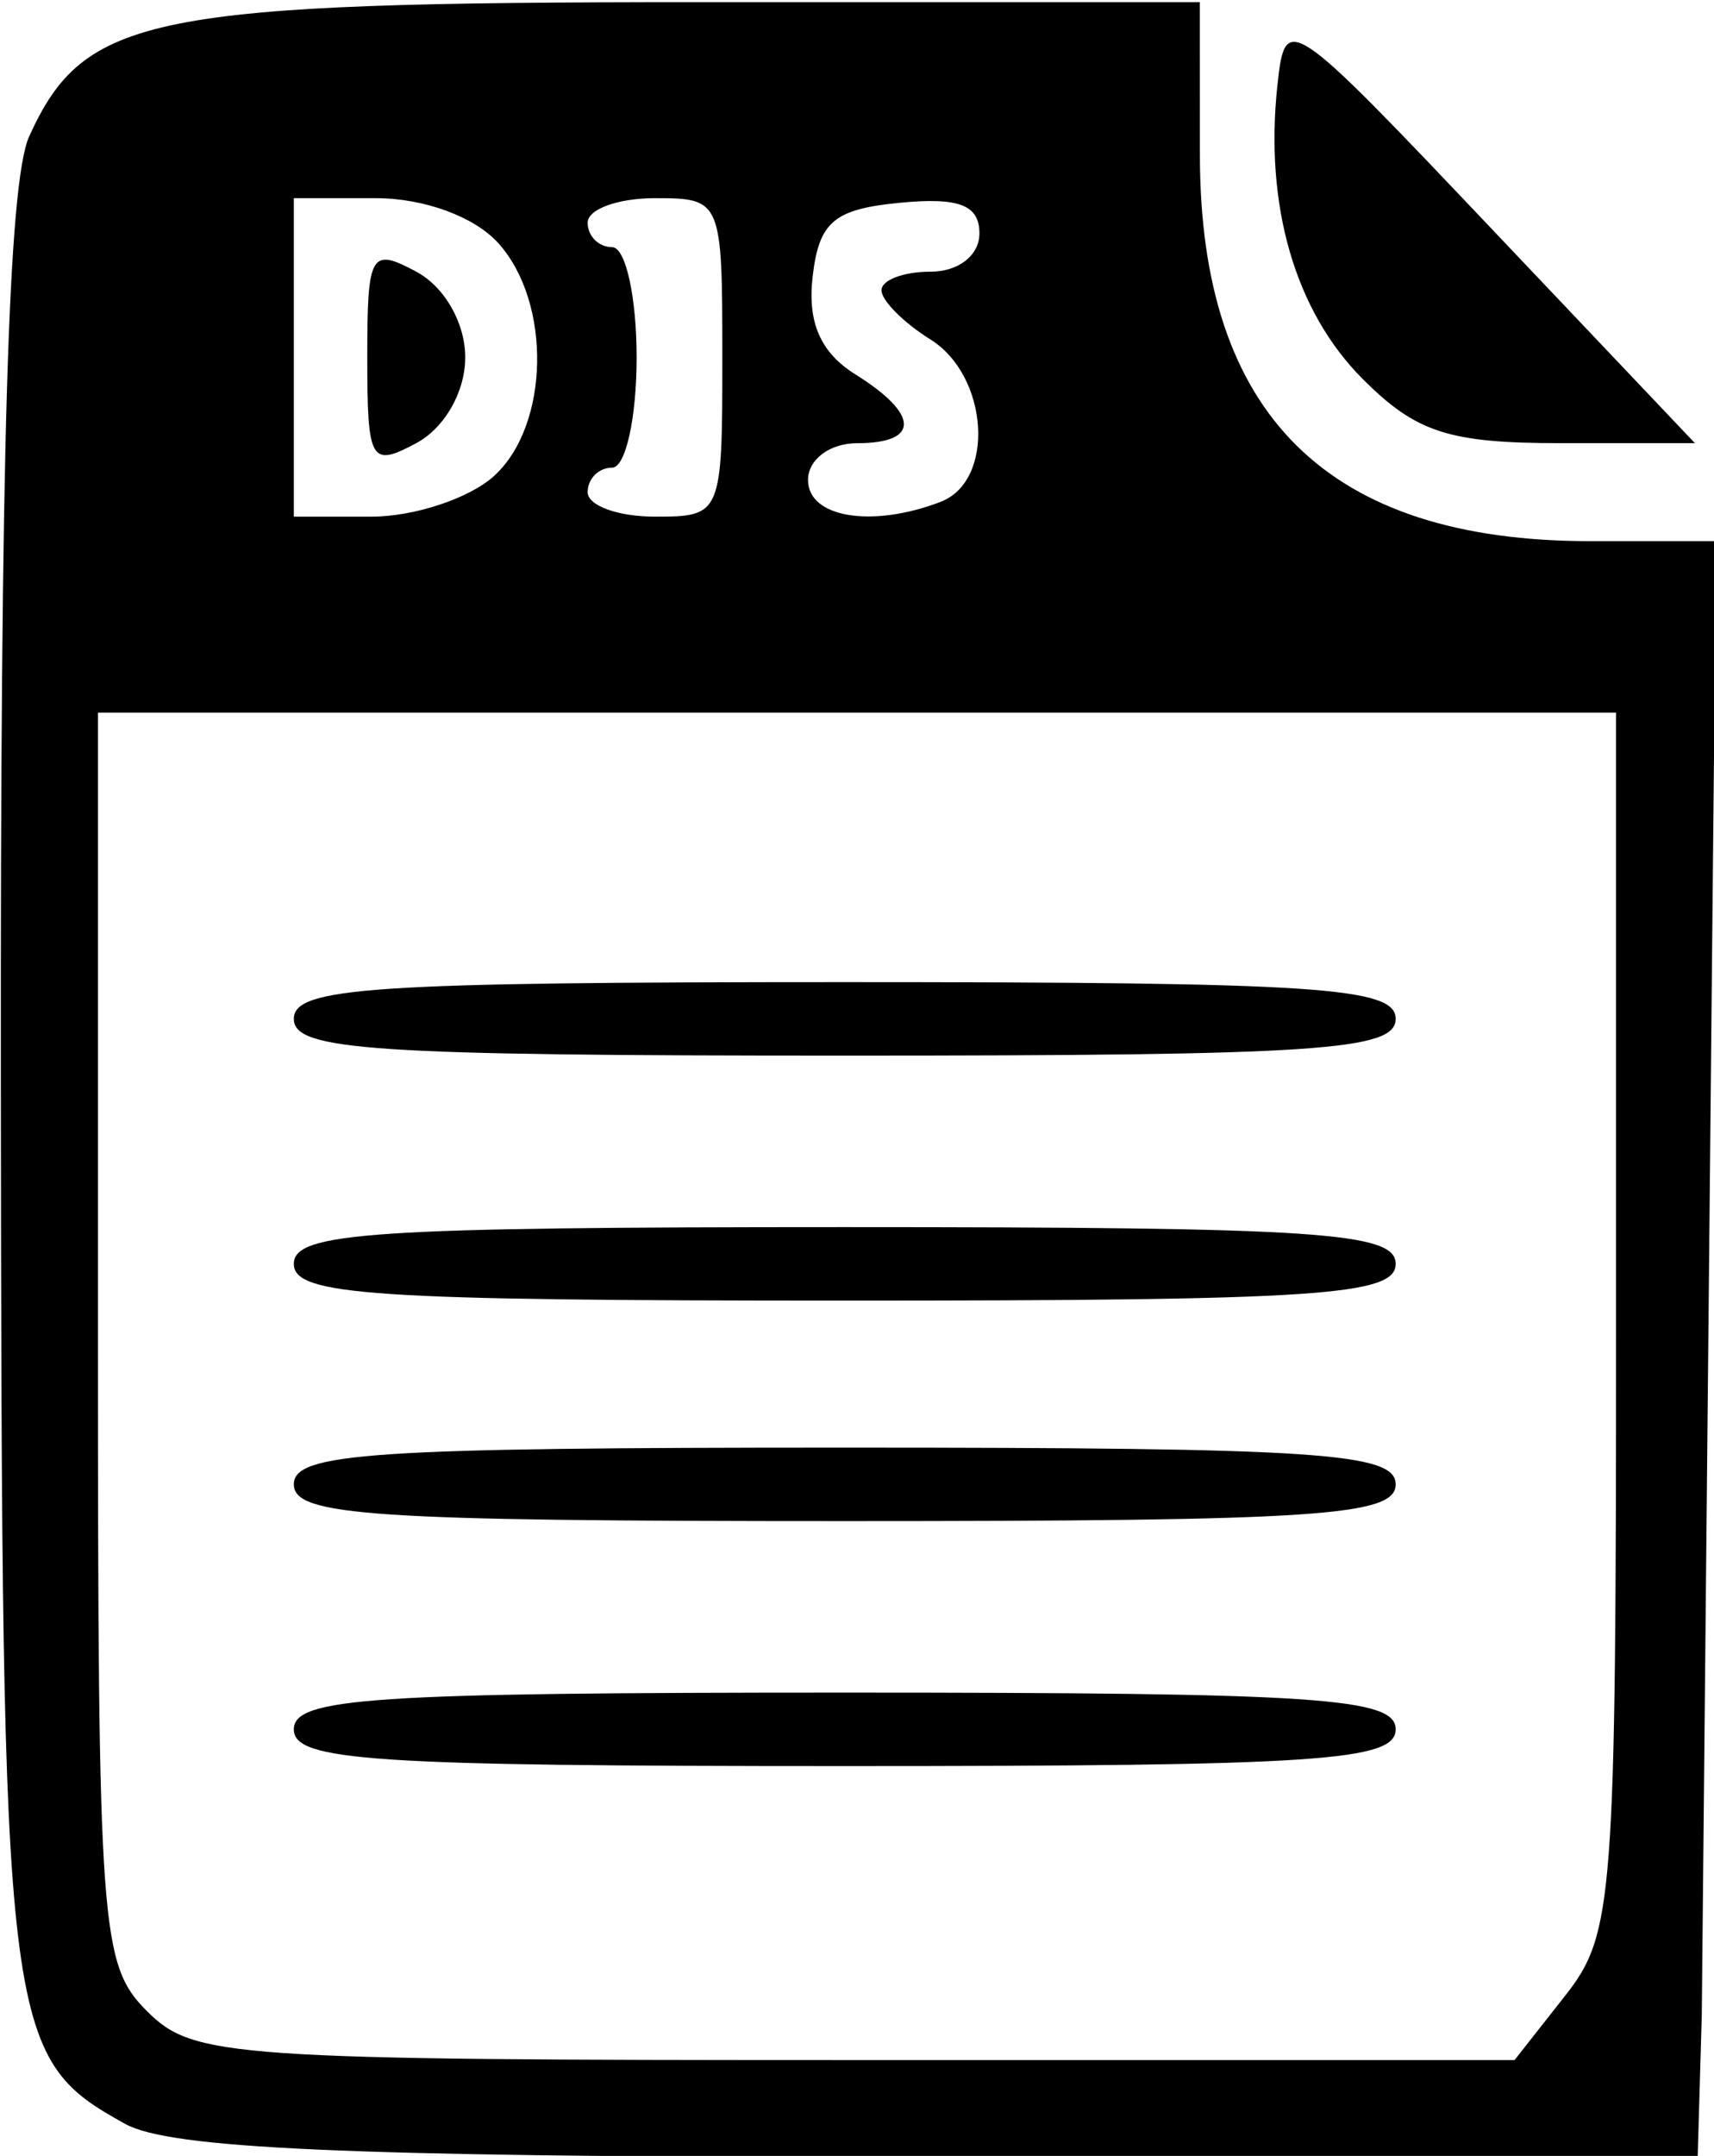 <?xml version="1.0" encoding="UTF-8" standalone="no"?>
<!-- Created with Inkscape (http://www.inkscape.org/) -->

<svg
   xmlns:dc="http://purl.org/dc/elements/1.1/"
   xmlns:cc="http://creativecommons.org/ns#"
   xmlns:rdf="http://www.w3.org/1999/02/22-rdf-syntax-ns#"
   xmlns:svg="http://www.w3.org/2000/svg"
   xmlns="http://www.w3.org/2000/svg"
   xmlns:sodipodi="http://sodipodi.sourceforge.net/DTD/sodipodi-0.dtd"
   xmlns:inkscape="http://www.inkscape.org/namespaces/inkscape"
   width="70"
   height="88"
   id="svg2"
   version="1.1"
   inkscape:version="0.48.4 r9939"
   sodipodi:docname="res2.svg">
  <defs
     id="defs4" />
  <sodipodi:namedview
     id="base"
     pagecolor="#ffffff"
     bordercolor="#666666"
     borderopacity="1.0"
     inkscape:pageopacity="0.0"
     inkscape:pageshadow="2"
     inkscape:zoom="15.839192"
     inkscape:cx="41.229886"
     inkscape:cy="92.937994"
     inkscape:document-units="px"
     inkscape:current-layer="layer1"
     showgrid="false"
     inkscape:window-width="1600"
     inkscape:window-height="834"
     inkscape:window-x="0"
     inkscape:window-y="27"
     inkscape:window-maximized="1"
     fit-margin-top="0"
     fit-margin-left="0"
     fit-margin-right="0"
     fit-margin-bottom="0" />
  <g
     inkscape:label="Capa 1"
     inkscape:groupmode="layer"
     id="layer1"
     transform="translate(9.97,-378.691)">
    <path
       style="fill:#000000"
       d="m -4.86,465.384 c -4.932,-2.734 -5.037,-3.606 -5.075,-42.307 -0.025,-26.006 0.301,-36.941 1.159,-38.825 2.252,-4.942 4.893,-5.472 27.256,-5.472 l 20.55,0 0.004,6.25 c 0.006,10.602 5.217,15.75 15.94,15.75 l 5.141,0 -0.292,30.083 -0.292,30.083 -0.172,5.947 -6.359,-0.114 -27.734,-0.035 C 4.167,466.718 -3.042,466.392 -4.86,465.384 z M 53.957,460.145 c 1.971,-2.505 2.073,-3.859 2.073,-27.5 l 0,-24.865 -31,0 -31,0 0,25.5 c 0,24.167 0.105,25.605 2,27.5 1.901,1.901 3.333,2 28.927,2 l 26.927,0 z M 2.03,449.28 c 0,-1.289 3.167,-1.5 22.5,-1.5 19.333,0 22.5,0.211 22.5,1.5 0,1.289 -3.167,1.5 -22.5,1.5 -19.333,0 -22.5,-0.211 -22.5,-1.5 z m 0,-10 c 0,-1.289 3.167,-1.5 22.5,-1.5 19.333,0 22.5,0.211 22.5,1.5 0,1.289 -3.167,1.5 -22.5,1.5 -19.333,0 -22.5,-0.211 -22.5,-1.5 z m 0,-9 c 0,-1.289 3.167,-1.5 22.5,-1.5 19.333,0 22.5,0.211 22.5,1.5 0,1.289 -3.167,1.5 -22.5,1.5 -19.333,0 -22.5,-0.211 -22.5,-1.5 z m 0,-10 c 0,-1.289 3.167,-1.5 22.5,-1.5 19.333,0 22.5,0.211 22.5,1.5 0,1.289 -3.167,1.5 -22.5,1.5 -19.333,0 -22.5,-0.211 -22.5,-1.5 z m 8.171,-22.155 c 2.279,-2.062 2.37,-7.089 0.174,-9.516 -0.975,-1.077 -3.029,-1.829 -5,-1.829 l -3.345,0 0,6.5 0,6.5 3.171,0 c 1.744,0 3.994,-0.745 5,-1.655 z m -5.171,-4.845 c 0,-4.26 0.136,-4.498 2,-3.5 1.158,0.619 2,2.094 2,3.5 0,1.406 -0.842,2.881 -2,3.5 -1.864,0.998 -2,0.76 -2,-3.5 z m 14.5,0 c 0,-6.424 -0.032,-6.5 -2.75,-6.5 -1.512,0 -2.75,0.45 -2.75,1 0,0.55 0.45,1 1,1 0.55,0 1,2.025 1,4.5 0,2.475 -0.45,4.5 -1,4.5 -0.55,0 -1,0.45 -1,1 0,0.55 1.238,1 2.75,1 2.718,0 2.75,-0.076 2.75,-6.5 z m 8.918,5.893 c 2.236,-0.858 1.966,-5.136 -0.418,-6.625 -1.1,-0.687 -2,-1.591 -2,-2.008 0,-0.418 0.9,-0.759 2,-0.759 1.147,0 2,-0.667 2,-1.563 0,-1.161 -0.836,-1.483 -3.25,-1.25 -2.693,0.26 -3.303,0.777 -3.562,3.016 -0.216,1.873 0.322,3.098 1.75,3.991 2.612,1.631 2.638,2.807 0.062,2.807 -1.111,0 -2,0.667 -2,1.5 0,1.54 2.611,1.97 5.418,0.893 z m 17.242,-5.005 c -2.771,-2.771 -4.025,-7.093 -3.488,-12.016 0.323,-2.954 0.437,-2.878 8.688,5.817 l 8.361,8.811 -5.474,0 c -4.569,0 -5.907,-0.432 -8.086,-2.612 z"
       id="path3311"
       inkscape:connector-curvature="0"
       sodipodi:nodetypes="csssccscccccsccsscccssscsssssssssssssssssssssssscccsssssssssssssssssssssssssssssscss" />
  </g>
</svg>
